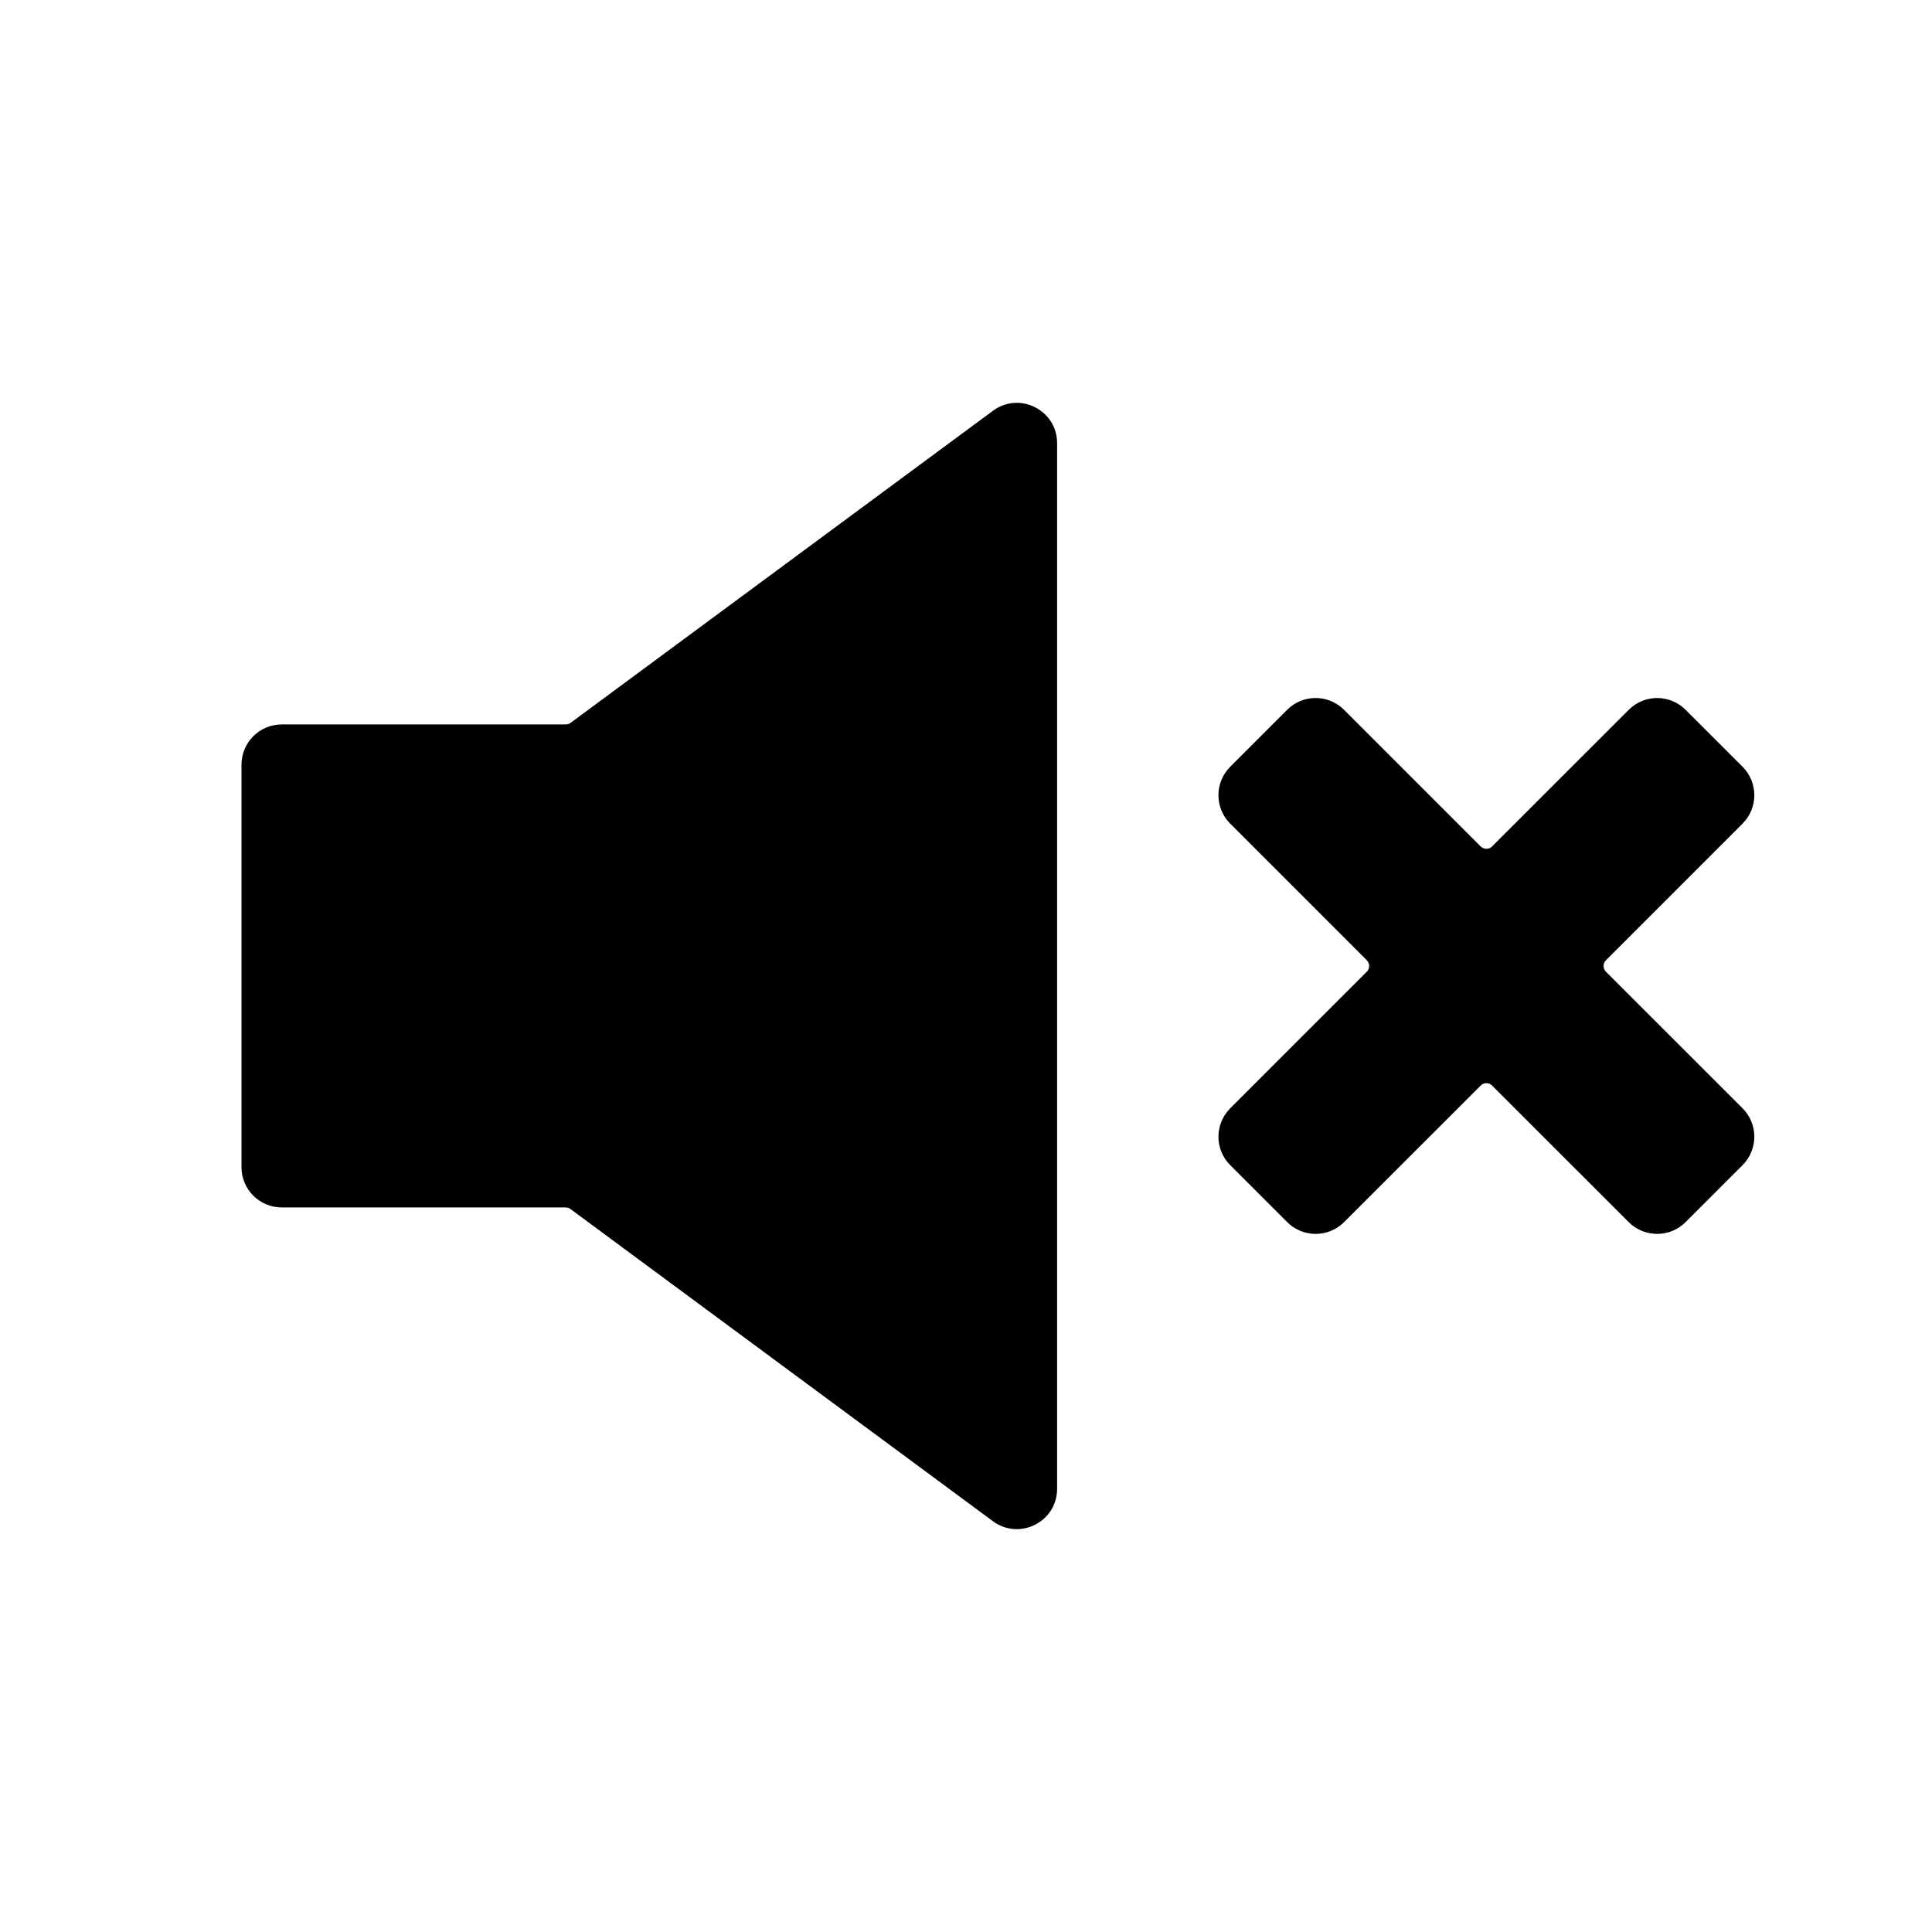 <svg
  viewBox="0 0 32 32"
  fill="inherit"
  aria-hidden="true"
  xmlns="http://www.w3.org/2000/svg"
>
  <path d="M17.509 24.659C17.509 25.207 16.886 25.521 16.446 25.196L9.448 20.025C9.426 20.008 9.398 19.999 9.369 19.999H4.667C4.298 19.999 4 19.701 4 19.332V12.666C4 12.298 4.298 11.999 4.667 11.999H9.371C9.4 11.999 9.427 11.99 9.45 11.973L16.446 6.804C16.886 6.478 17.509 6.793 17.509 7.34L17.509 24.659Z" fill="inherit" />
  <path d="M28.862 13.642C29.122 13.382 29.122 12.96 28.862 12.699L27.919 11.757C27.659 11.496 27.237 11.496 26.977 11.757L24.713 14.02C24.661 14.072 24.577 14.072 24.525 14.02L22.262 11.757C22.002 11.496 21.579 11.496 21.319 11.757L20.376 12.7C20.116 12.96 20.116 13.382 20.376 13.642L22.639 15.905C22.691 15.957 22.691 16.042 22.639 16.094L20.377 18.356C20.116 18.617 20.116 19.039 20.377 19.299L21.32 20.242C21.58 20.502 22.002 20.502 22.262 20.242L24.525 17.98C24.577 17.927 24.661 17.927 24.713 17.98L26.976 20.242C27.236 20.502 27.659 20.502 27.919 20.242L28.862 19.299C29.122 19.039 29.122 18.617 28.862 18.356L26.599 16.094C26.547 16.042 26.547 15.957 26.599 15.905L28.862 13.642Z" fill="inherit" />
</svg>